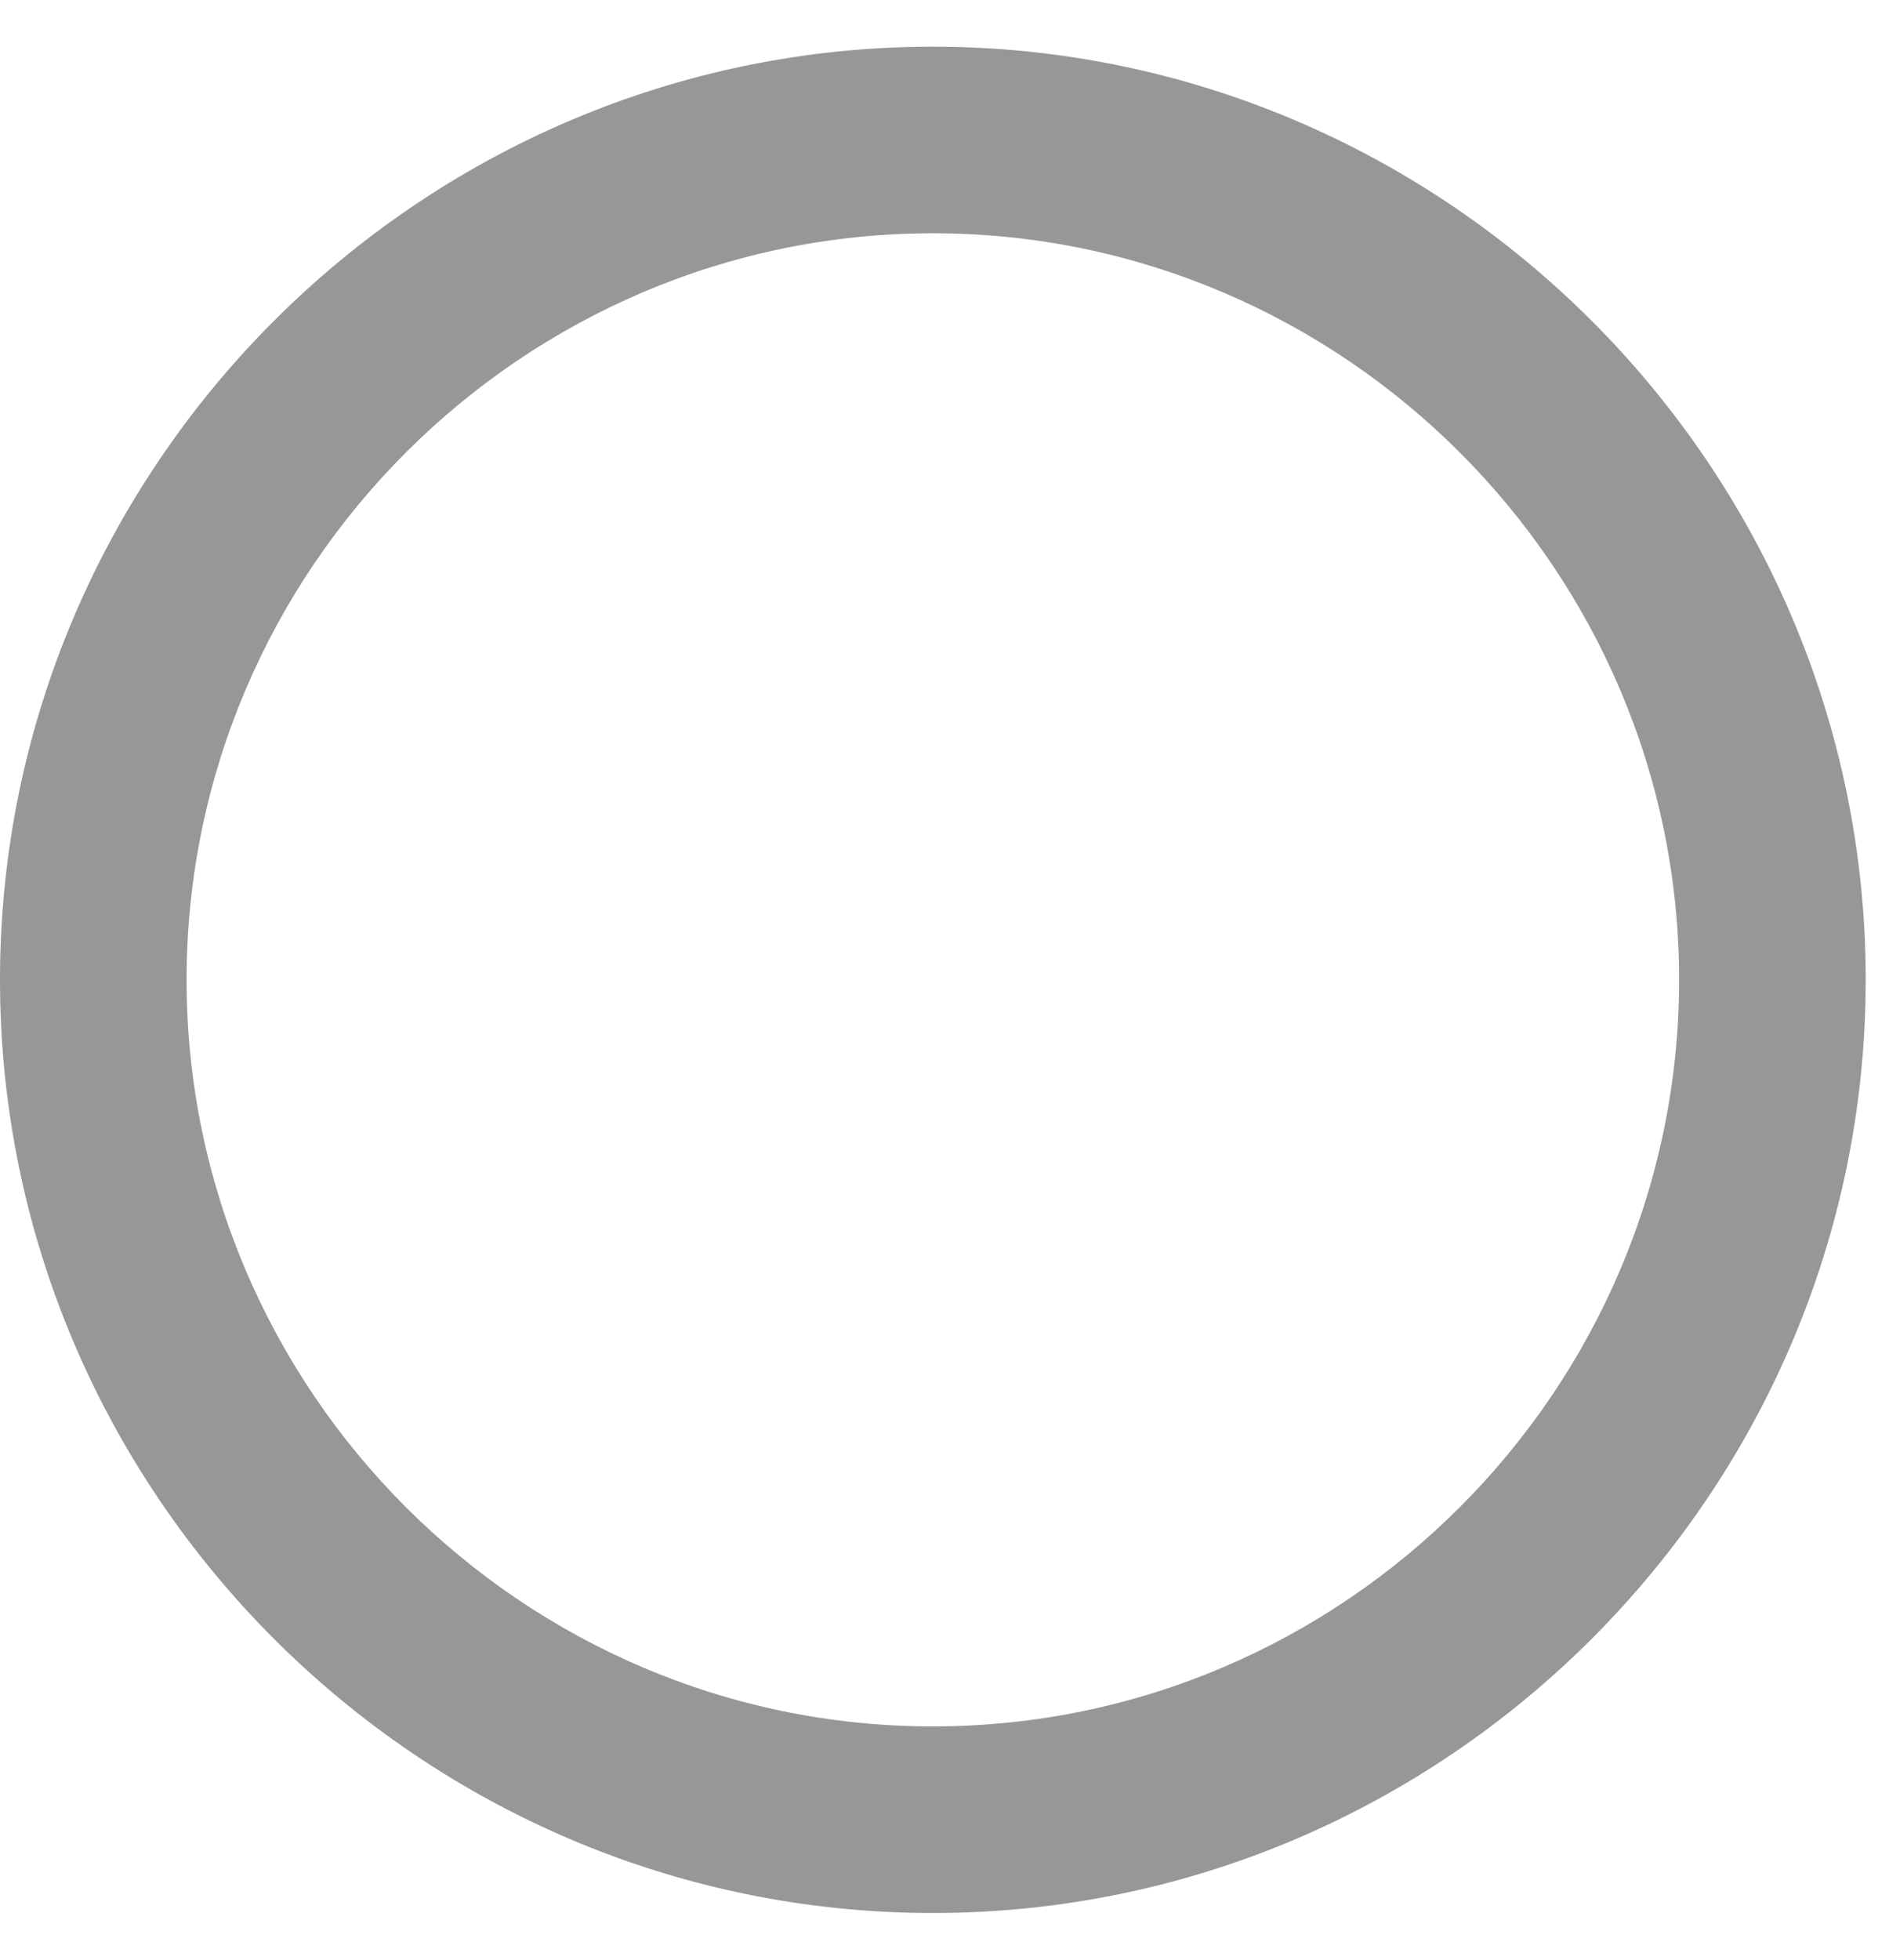 <?xml version="1.0" encoding="UTF-8" standalone="no"?><svg width='27' height='28' viewBox='0 0 27 28' fill='none' xmlns='http://www.w3.org/2000/svg'>
<path fill-rule='evenodd' clip-rule='evenodd' d='M13.333 0.667C6 0.667 0 6.667 0 14C0 21.333 6 27.333 13.333 27.333C20.667 27.333 26.667 21.333 26.667 14C26.667 6.667 20.667 0.667 13.333 0.667ZM13.333 24.667C7.467 24.667 2.667 19.867 2.667 14C2.667 8.133 7.467 3.333 13.333 3.333C19.2 3.333 24 8.133 24 14C24 19.867 19.2 24.667 13.333 24.667Z' fill='#979797'/>
</svg>
